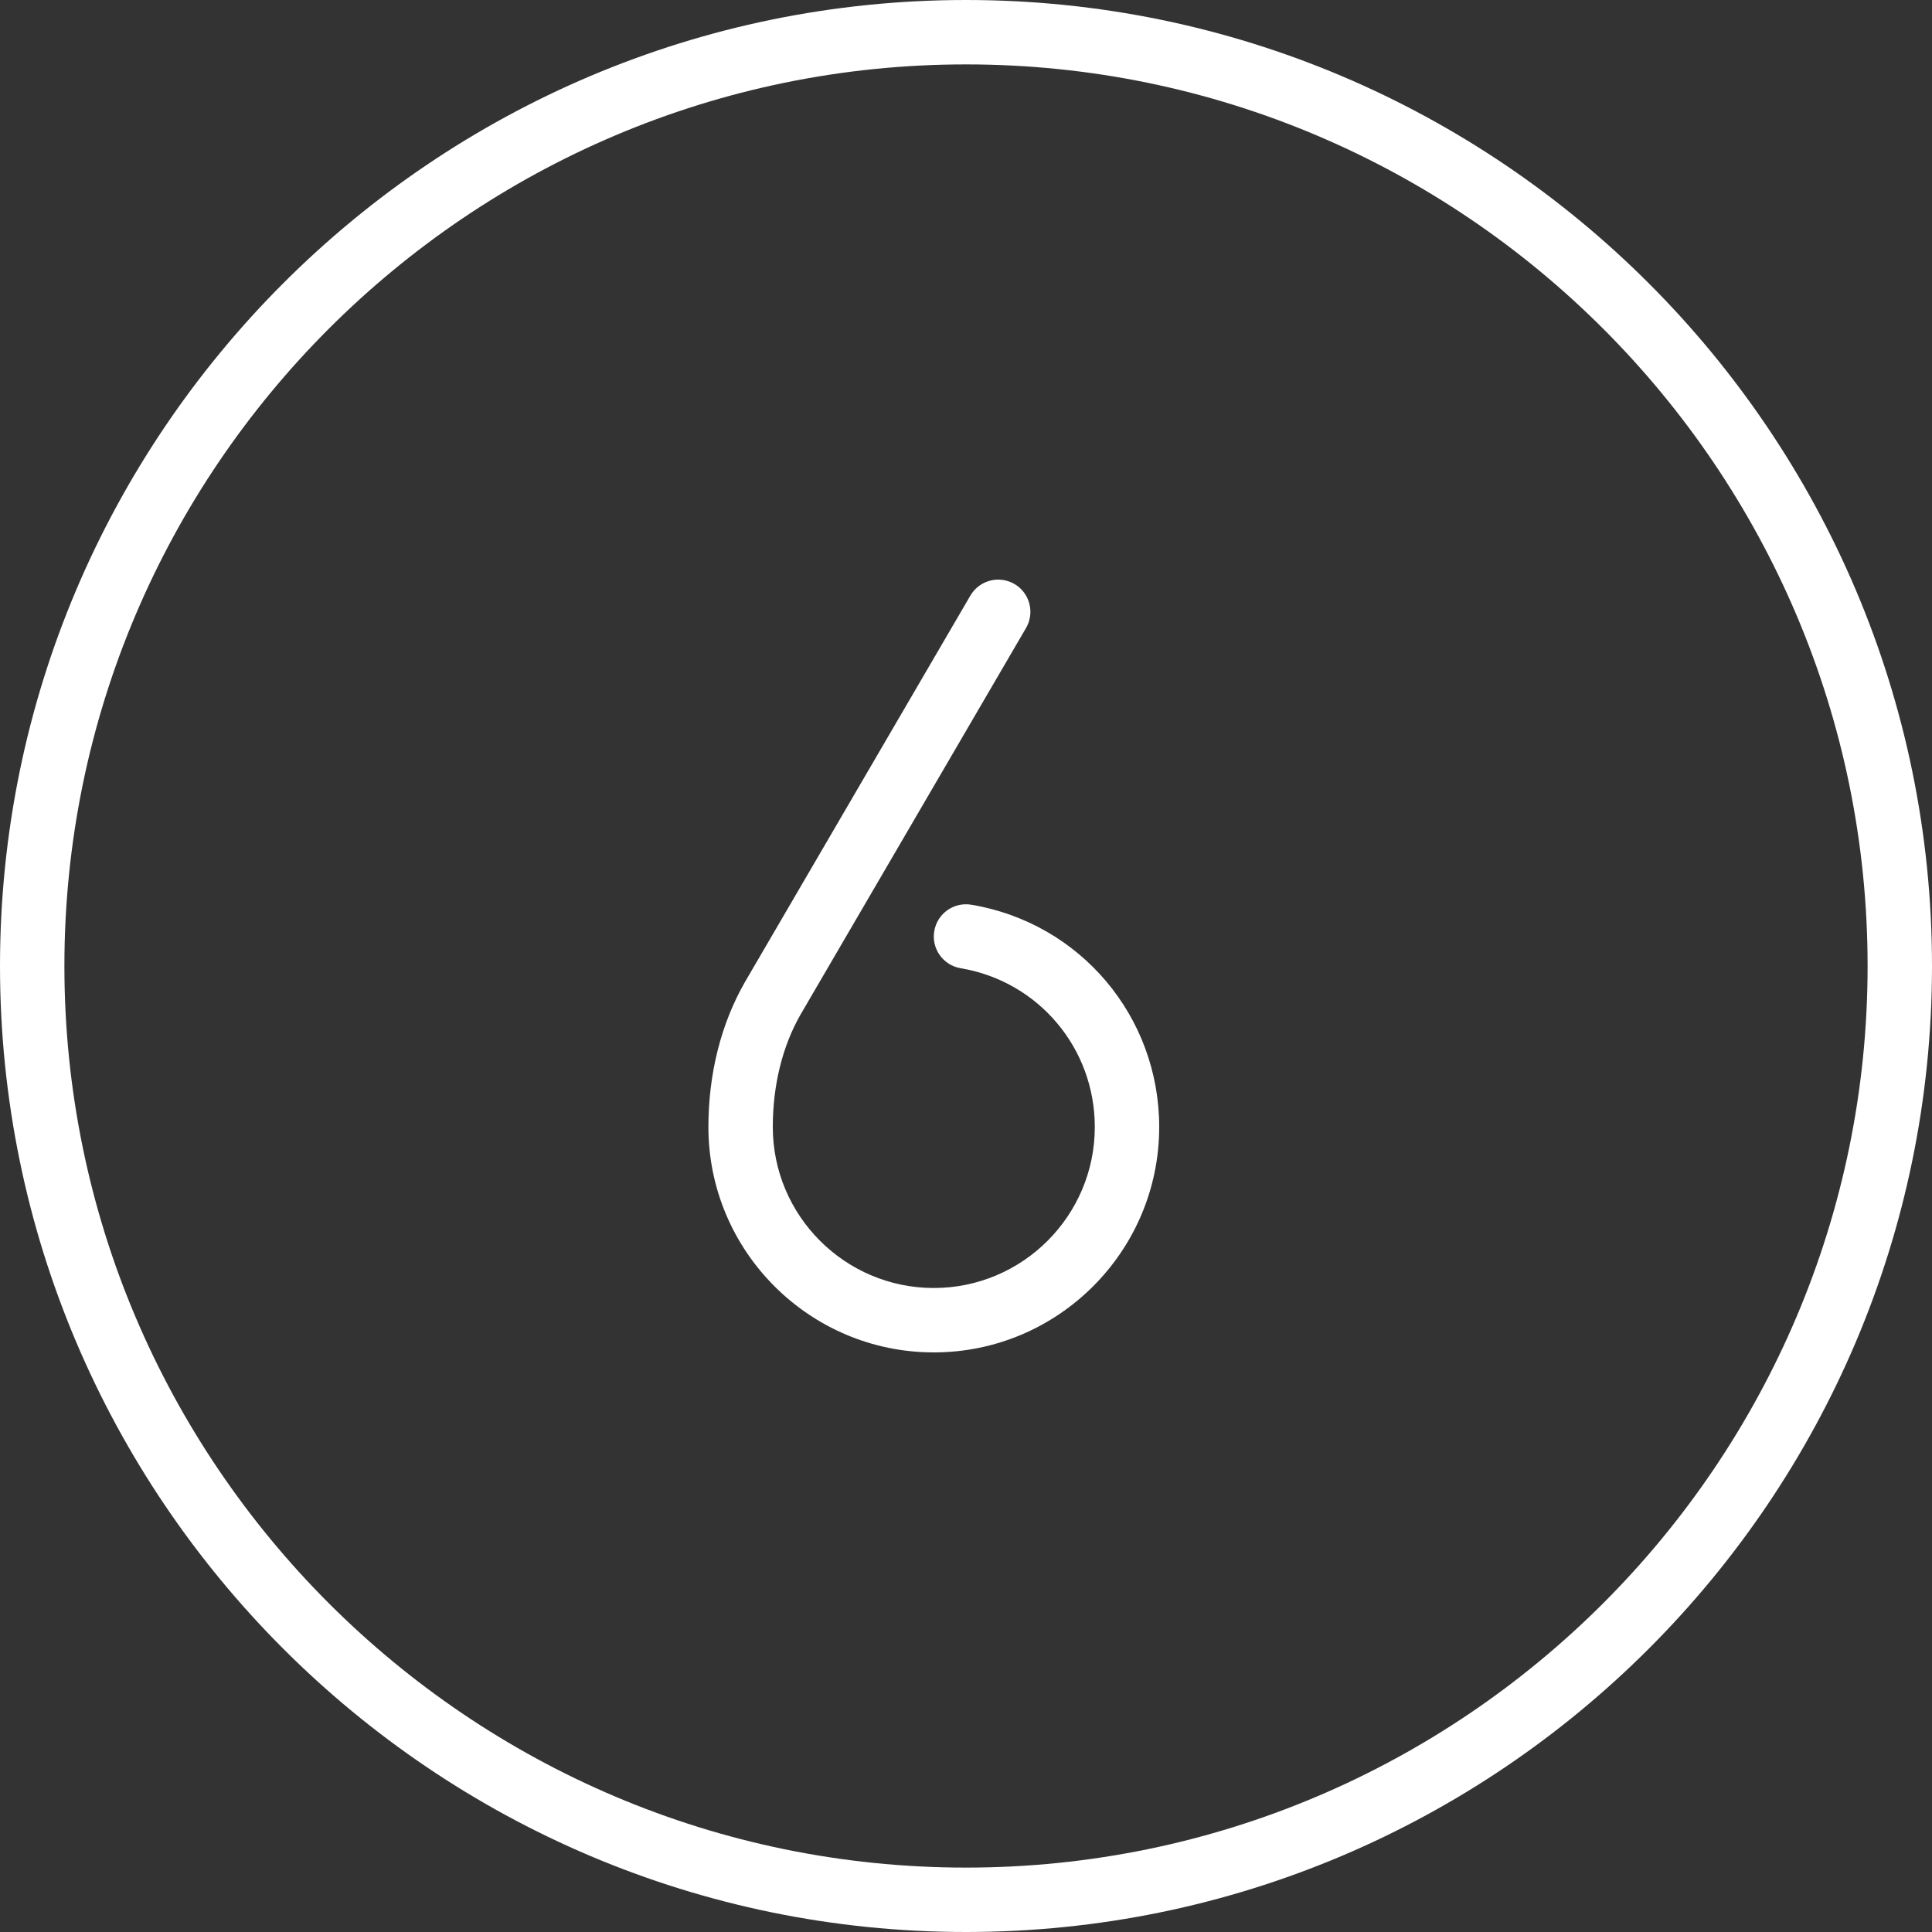 <?xml version="1.0" encoding="UTF-8" standalone="no"?>
<svg width="60px" height="60px" viewBox="0 0 60 60" version="1.1" xmlns="http://www.w3.org/2000/svg" xmlns:xlink="http://www.w3.org/1999/xlink">
    <rect x="0" y="0" width="60" height="60" fill="#333333" stroke="none"/>
    <!-- Generator: Sketch 3.8.3 (29802) - http://www.bohemiancoding.com/sketch -->
    <title>number-six</title>
    <desc>Created with Sketch.</desc>
    <defs></defs>
    <g id="People" stroke="none" stroke-width="1" fill="none" fill-rule="evenodd">
        <g id="Icon-76" fill="#FFFFFF">
            <path d="M36,35 C36,38.859 32.86,42 29,42 C25.14,42 22,38.859 22,35 C22,33.35 22.392,31.795 23.132,30.503 L30.136,18.496 C30.415,18.02 31.026,17.859 31.504,18.136 C31.981,18.414 32.142,19.026 31.864,19.504 L24.864,31.504 C24.3,32.487 24,33.698 24,35 C24,37.757 26.243,40 29,40 C31.757,40 34,37.757 34,35 C34,32.548 32.248,30.474 29.834,30.069 C29.29,29.978 28.922,29.462 29.014,28.918 C29.105,28.373 29.618,28.006 30.166,28.097 C33.546,28.663 36,31.566 36,35 M30,58 C14.561,58 2,45.439 2,30 C2,14.561 14.561,2 30,2 C45.439,2 58,14.561 58,30 C58,45.439 45.439,58 30,58 M30,0 C13.458,0 0,13.458 0,30 C0,46.542 13.458,60 30,60 C46.542,60 60,46.542 60,30 C60,13.458 46.542,0 30,0" id="number-six"></path>
        </g>
    </g>
</svg>